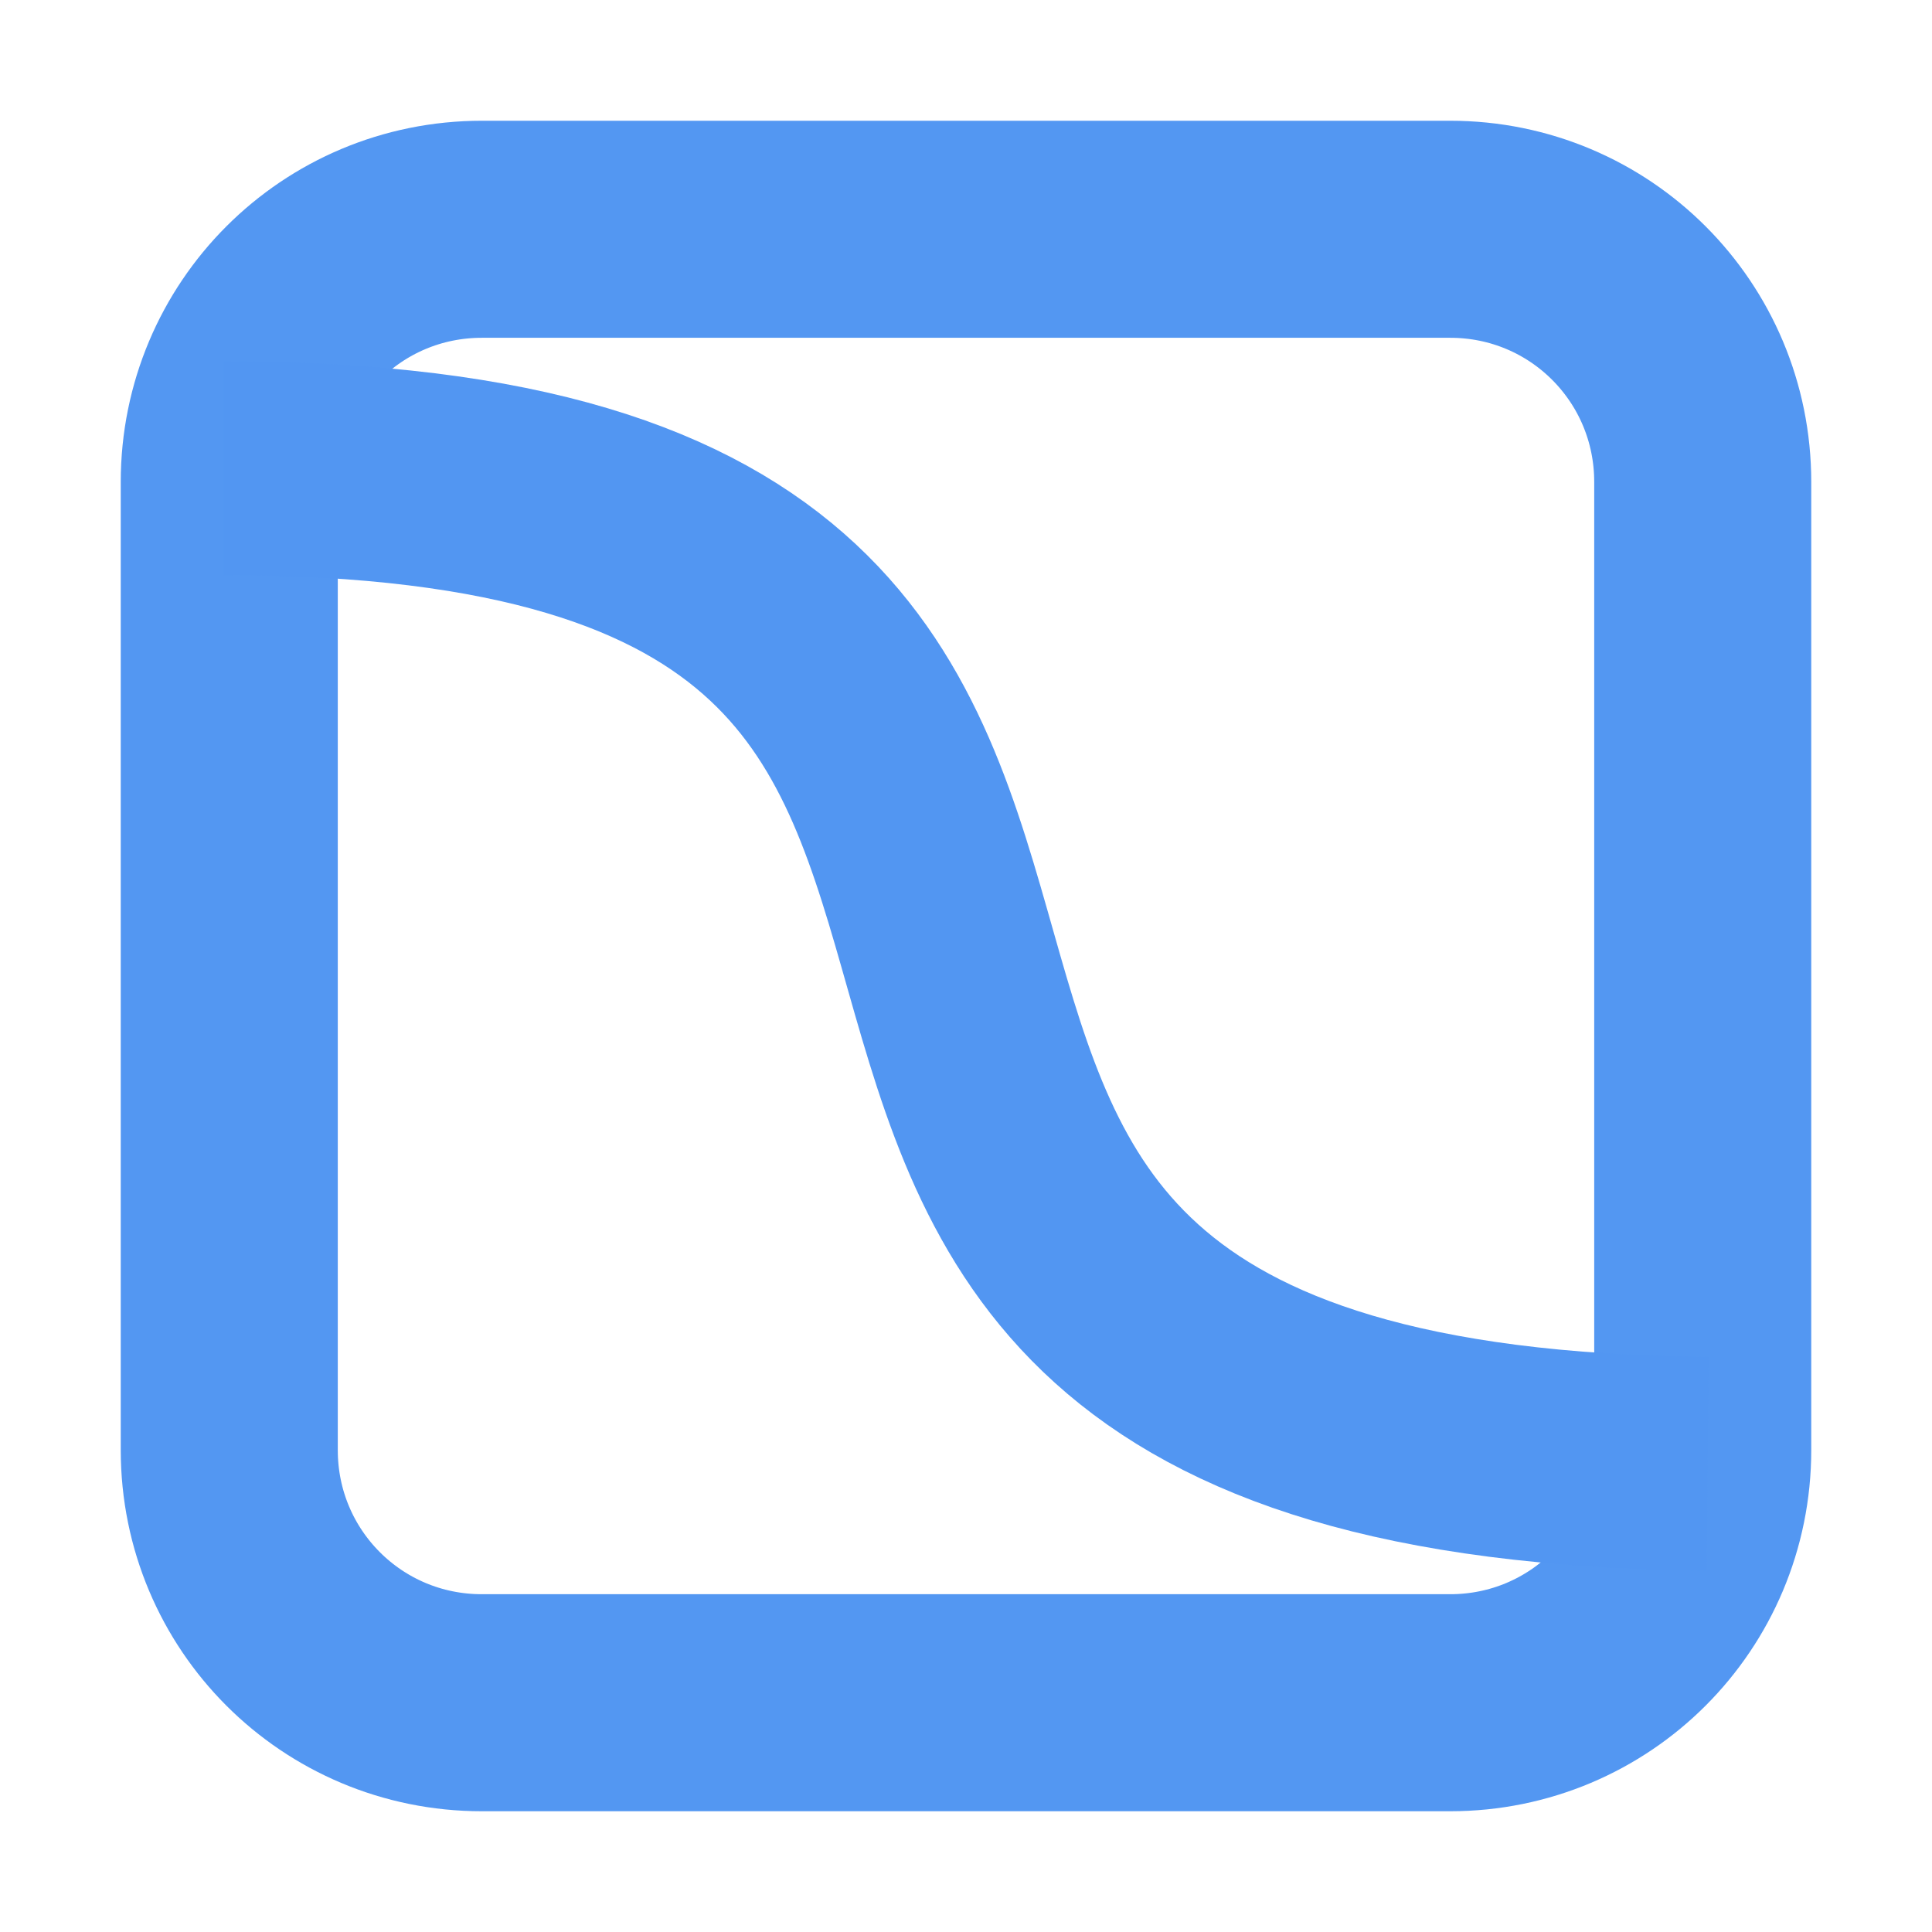 <?xml version="1.0" encoding="UTF-8" standalone="no"?>
<svg
   xmlns:osb="http://www.openswatchbook.org/uri/2009/osb"
   xmlns:dc="http://purl.org/dc/elements/1.1/"
   xmlns:cc="http://creativecommons.org/ns#"
   xmlns:rdf="http://www.w3.org/1999/02/22-rdf-syntax-ns#"
   xmlns:svg="http://www.w3.org/2000/svg"
   xmlns="http://www.w3.org/2000/svg"
   xmlns:sodipodi="http://sodipodi.sourceforge.net/DTD/sodipodi-0.dtd"
   xmlns:inkscape="http://www.inkscape.org/namespaces/inkscape"
   sodipodi:docname="org.sadiqpk.GTemplate.svg"
   height="256"
   id="svg7384"
   version="1.1"
   inkscape:version="1.0.2 (e86c870879, 2021-01-15)"
   width="256">
  <sodipodi:namedview
     inkscape:bbox-paths="true"
     bordercolor="#666666"
     borderopacity="1"
     inkscape:current-layer="layer9"
     inkscape:cx="45.372225"
     inkscape:cy="91.39183"
     gridtolerance="10"
     inkscape:guide-bbox="true"
     guidetolerance="10"
     id="namedview88"
     inkscape:object-nodes="false"
     inkscape:object-paths="false"
     objecttolerance="10"
     pagecolor="#555753"
     inkscape:pageopacity="1"
     inkscape:pageshadow="2"
     showborder="true"
     showgrid="false"
     showguides="true"
     inkscape:snap-bbox="true"
     inkscape:snap-bbox-midpoints="false"
     inkscape:snap-global="true"
     inkscape:snap-grids="true"
     inkscape:snap-nodes="true"
     inkscape:snap-others="false"
     inkscape:snap-to-guides="true"
     inkscape:window-height="704"
     inkscape:window-maximized="1"
     inkscape:window-width="1366"
     inkscape:window-x="0"
     inkscape:window-y="27"
     inkscape:zoom="1.3188562"
     inkscape:document-rotation="0">
    <inkscape:grid
       empspacing="2"
       enabled="true"
       id="grid4866"
       originx="-122"
       originy="-322"
       snapvisiblegridlinesonly="true"
       spacingx="1"
       spacingy="1"
       type="xygrid"
       visible="true" />
  </sodipodi:namedview>
  <title
     id="title9167">Gnome Icon Theme</title>
  <defs
     id="defs7386">
    <linearGradient
       id="linearGradient7212"
       osb:paint="solid">
      <stop
         id="stop7214"
         offset="0"
         style="stop-color:#000000;stop-opacity:1;" />
    </linearGradient>
  </defs>
  <g
     inkscape:groupmode="layer"
     id="layer9"
     inkscape:label="apps"
     style="display:inline"
     transform="translate(-363,345)">
    <path
       style="color:#000000;clip-rule:nonzero;display:inline;overflow:visible;visibility:visible;opacity:0.99;isolation:auto;mix-blend-mode:normal;color-interpolation:sRGB;color-interpolation-filters:linearRGB;solid-color:#000000;solid-opacity:1;fill:#000000;fill-opacity:0;fill-rule:nonzero;stroke:#5296f2;stroke-width:28.759;stroke-linecap:round;stroke-linejoin:round;stroke-miterlimit:4;stroke-dasharray:none;stroke-dashoffset:0;stroke-opacity:1;marker:none;color-rendering:auto;image-rendering:auto;shape-rendering:auto;text-rendering:auto;enable-background:accumulate"
       d="m 426.849,-314.621 h 128.302 c 18.542,0 33.47,14.934 33.47,33.484 v 128.273 c 0,18.55 -14.927,33.484 -33.47,33.484 H 426.849 c -18.542,0 -33.47,-14.934 -33.47,-33.484 v -128.273 c 0,-18.55 14.927,-33.484 33.47,-33.484 z"
       id="rect1376"
       inkscape:connector-curvature="0"
       sodipodi:nodetypes="sssssssss" />
    <path
       style="fill:#000000;fill-opacity:0;fill-rule:evenodd;stroke:#5296f2;stroke-width:28.316;stroke-linecap:butt;stroke-linejoin:miter;stroke-miterlimit:4;stroke-dasharray:none;stroke-opacity:1"
       d="m 392.598,-282.956 c 156.858,0 34.695,130.446 196.676,131.912"
       id="path5071"
       inkscape:connector-curvature="0"
       sodipodi:nodetypes="cc" />
  </g>
</svg>
